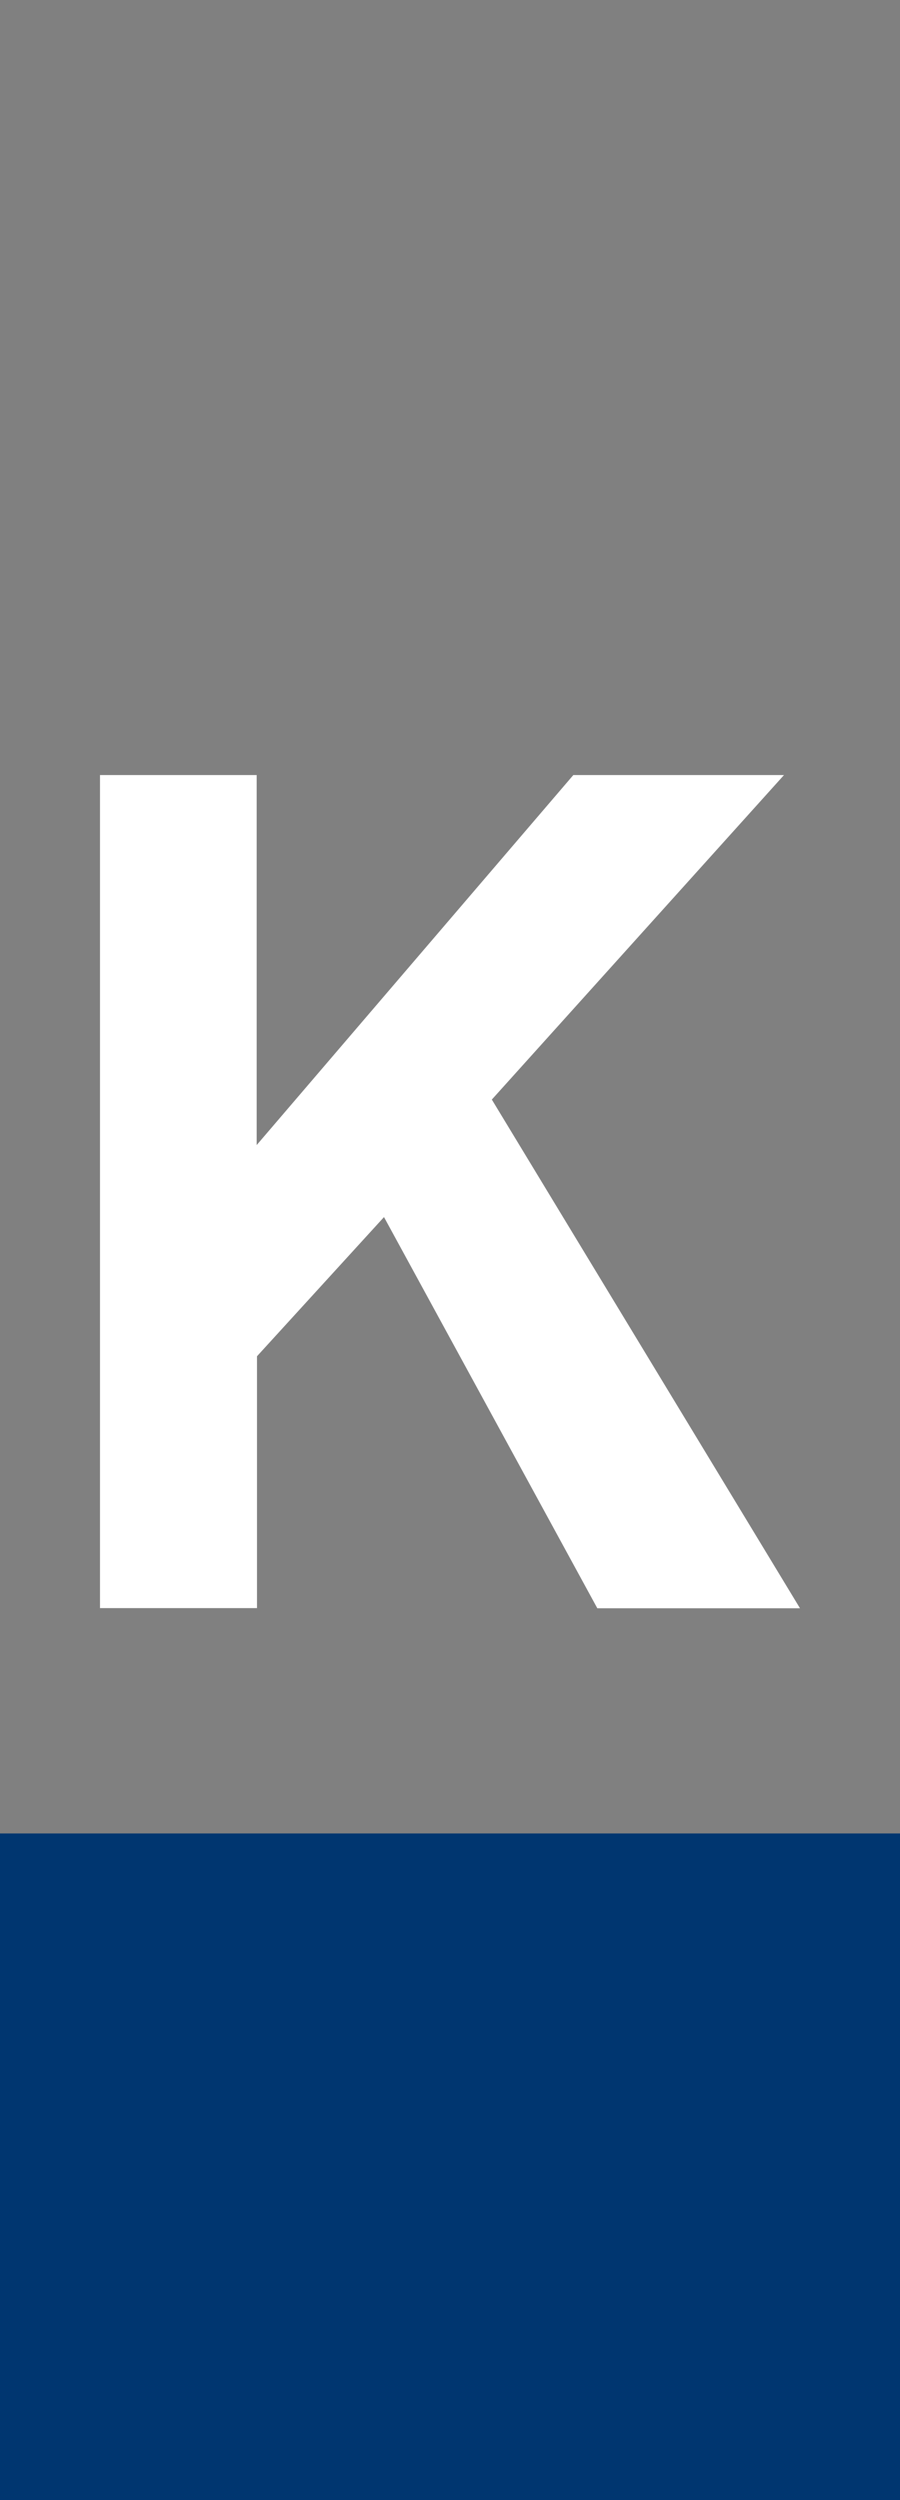 <?xml version="1.0" encoding="UTF-8"?>
<svg xmlns="http://www.w3.org/2000/svg" viewBox="0 0 54 150">
  <rect x="0" y="0" width="54" height="150" fill="#808080" stroke="none"/>
  <g id="a">
    <path d="M6,96.5v-50h9.4v22.2l19-22.2h12.64l-17.53,19.47,18.49,30.52h-12.16l-12.8-23.47-7.62,8.35v15.11H6v.02h0Z" style="fill: #fff;"/>
  </g>
  <g id="c">
    <rect y="110" width="54" height="40" style="fill: #003670;"/>
  </g>
</svg>